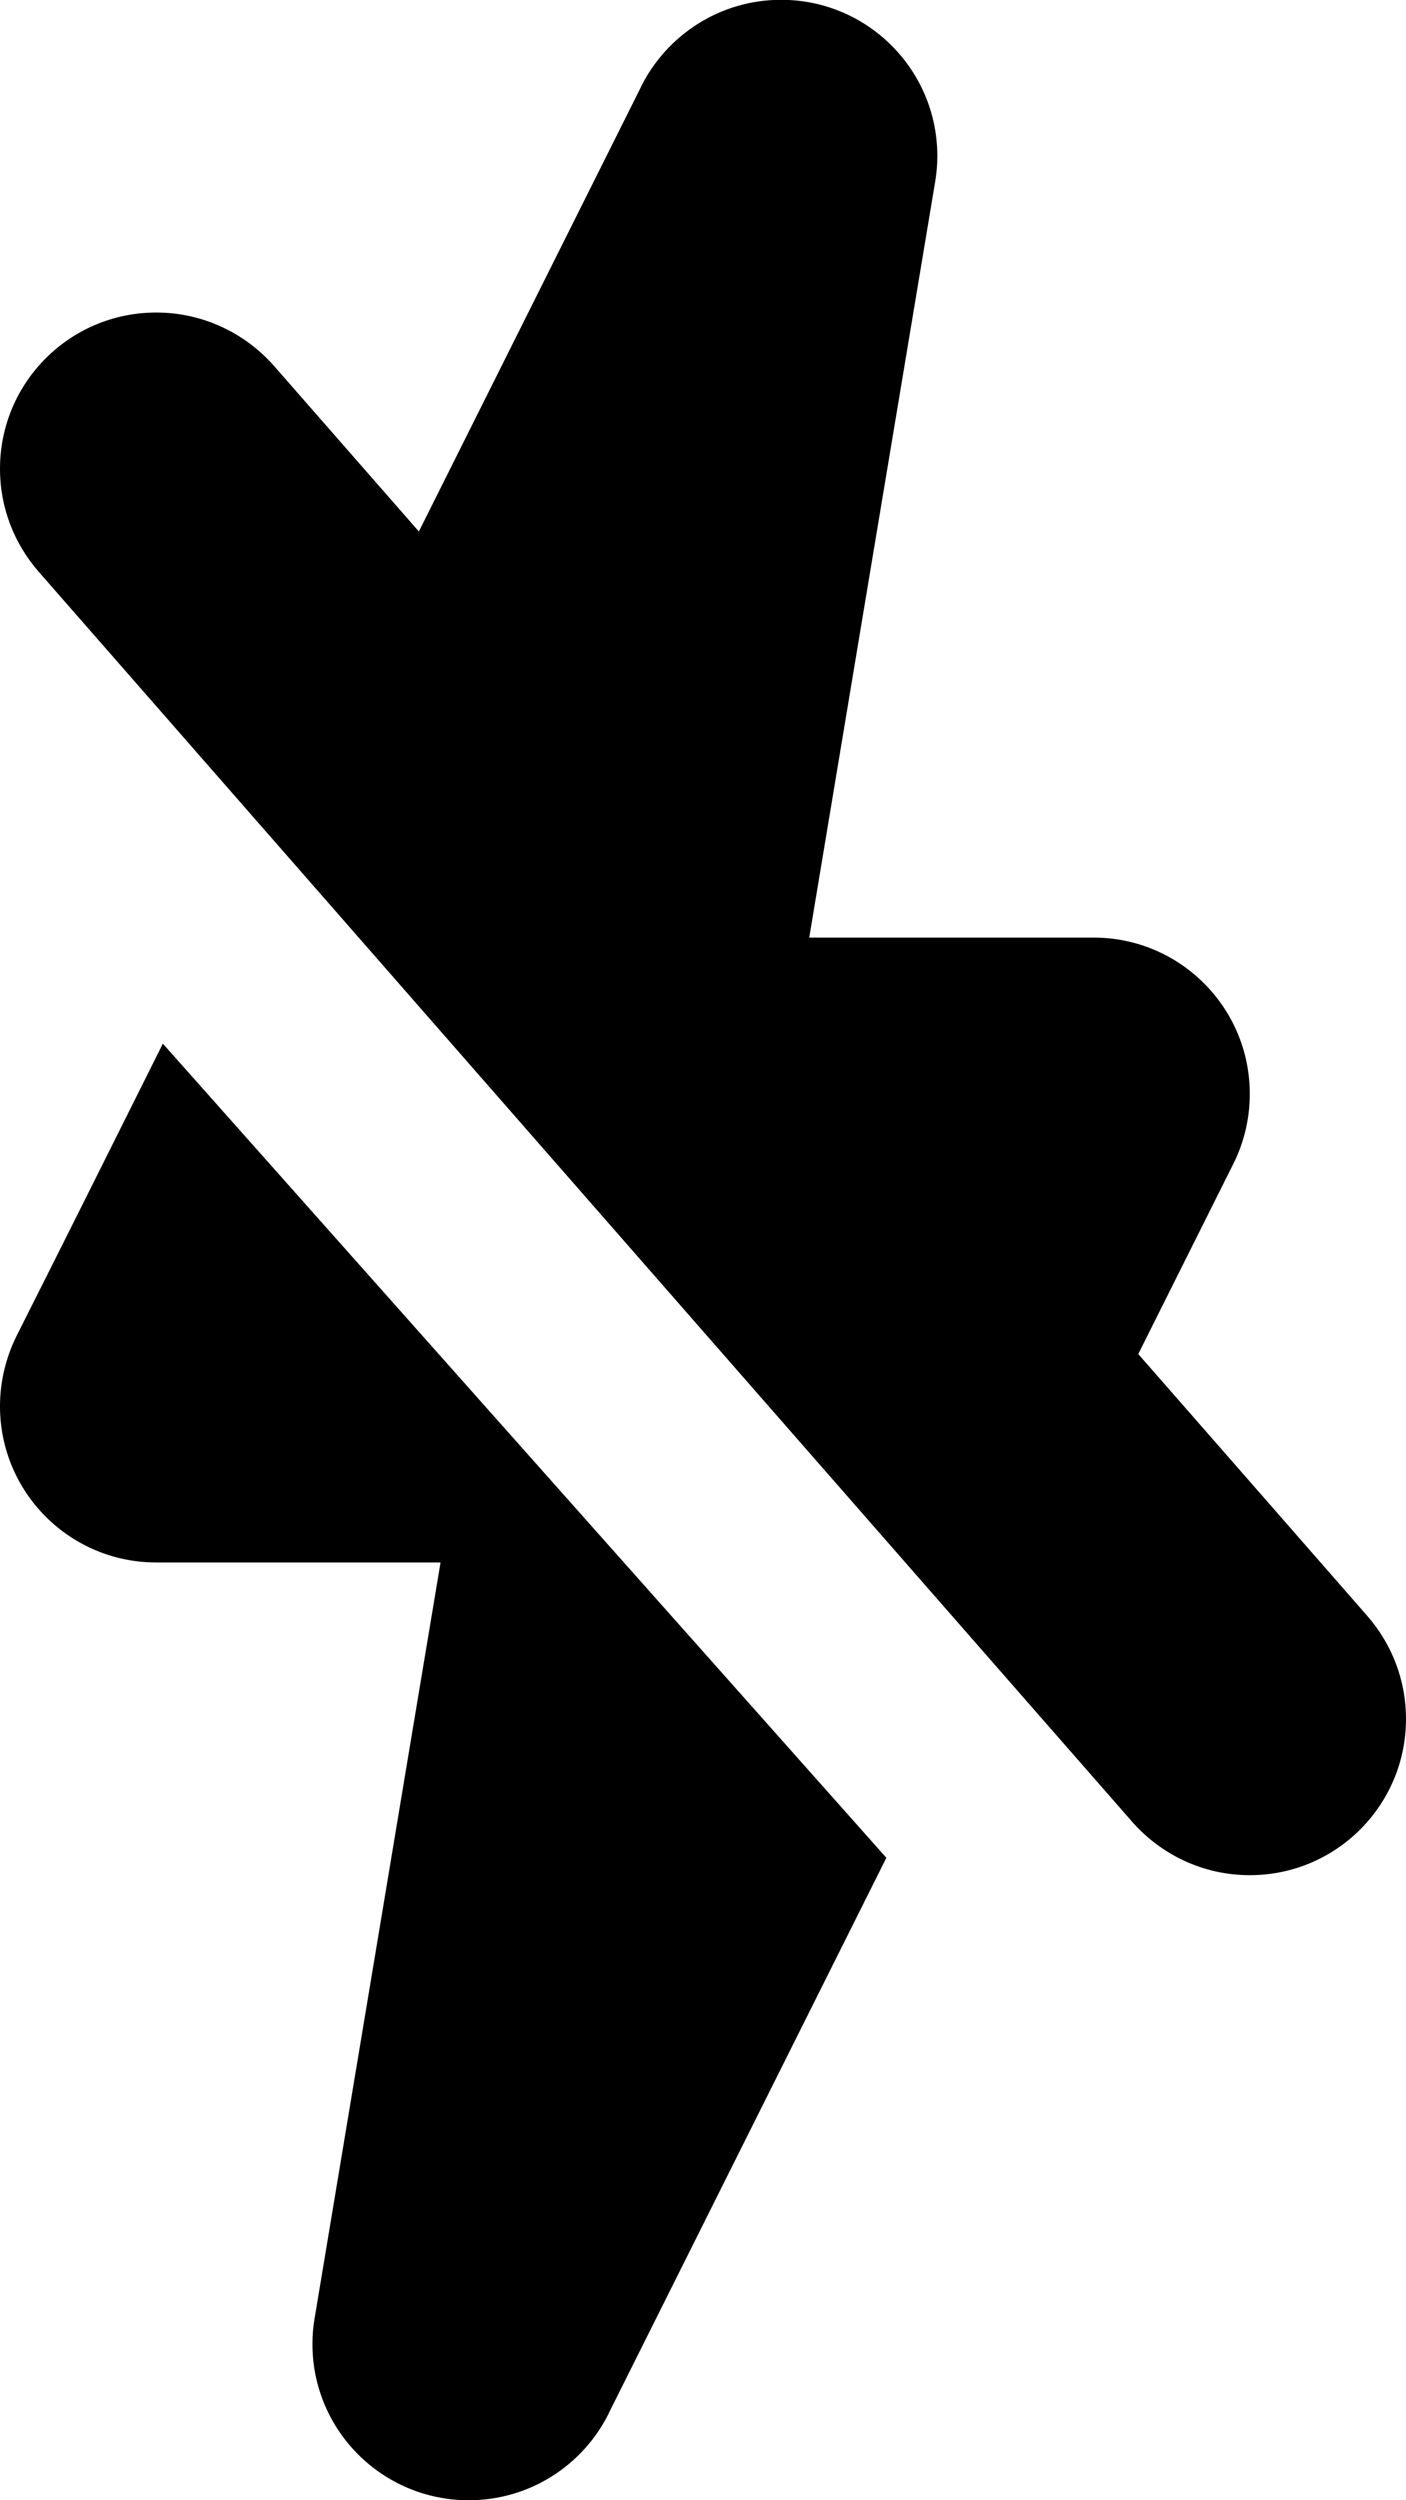 <?xml version="1.0" encoding="utf-8"?>
<!-- Generator: Adobe Illustrator 21.0.1, SVG Export Plug-In . SVG Version: 6.00 Build 0)  -->
<svg version="1.1" id="icon-" xmlns="http://www.w3.org/2000/svg" xmlns:xlink="http://www.w3.org/1999/xlink" x="0px" y="0px"
	 viewBox="0 0 720 1280" enable-background="new 0 0 720 1280" xml:space="preserve">
<path id="flash-off" d="M83.4,534.3c113.1,127.2,261.1,293.8,370.5,416.8c-55.6,111.3-109.3,218.5-141.7,283.4
	c-0.2,0.3-0.3,0.7-0.5,1c0,0.1-0.1,0.2-0.1,0.3l0,0c-13.1,26.2-40.2,44.2-71.6,44.2c-44.2,0-80-35.8-80-80c0-4.5,0.4-9.1,1.1-13.1h0
	c21.2-127,43-258.4,64.5-387c-41.2,0-68.9,0-145.6,0c-44.2,0-80-35.8-80-80c0-12.9,3.1-25,8.4-35.8l0,0
	C27.4,646.4,53.7,593.8,83.4,534.3z M700.2,827.3L700.2,827.3c-26.4-30.2-68-77.8-117.3-134.1c18.9-37.8,35.6-71.2,48.7-97.4l0,0
	c5.4-10.8,8.4-22.9,8.4-35.8c0-44.2-35.8-80-80-80c-76.6,0-104.3,0-145.6,0c21.4-128.6,43.3-260,64.5-387h0c0.7-4,1.1-8.6,1.1-13.1
	c0-44.2-35.8-80-80-80c-31.3,0-58.4,18-71.6,44.2l0,0c0,0.1-0.1,0.2-0.1,0.3c-0.2,0.3-0.4,0.7-0.5,1
	c-26.9,53.8-68.3,136.6-113.3,226.7c-30.4-34.7-56-64-74.3-84.9l0,0C125.5,170.6,104,160,80,160c-44.2,0-80,35.8-80,80
	c0,20.2,7.5,38.6,19.8,52.7l0,0c105.4,120.4,454.6,519.6,560,640l0,0C594.5,949.4,616,960,640,960c44.2,0,80-35.8,80-80
	C720,859.8,712.5,841.4,700.2,827.3z"/>
</svg>
